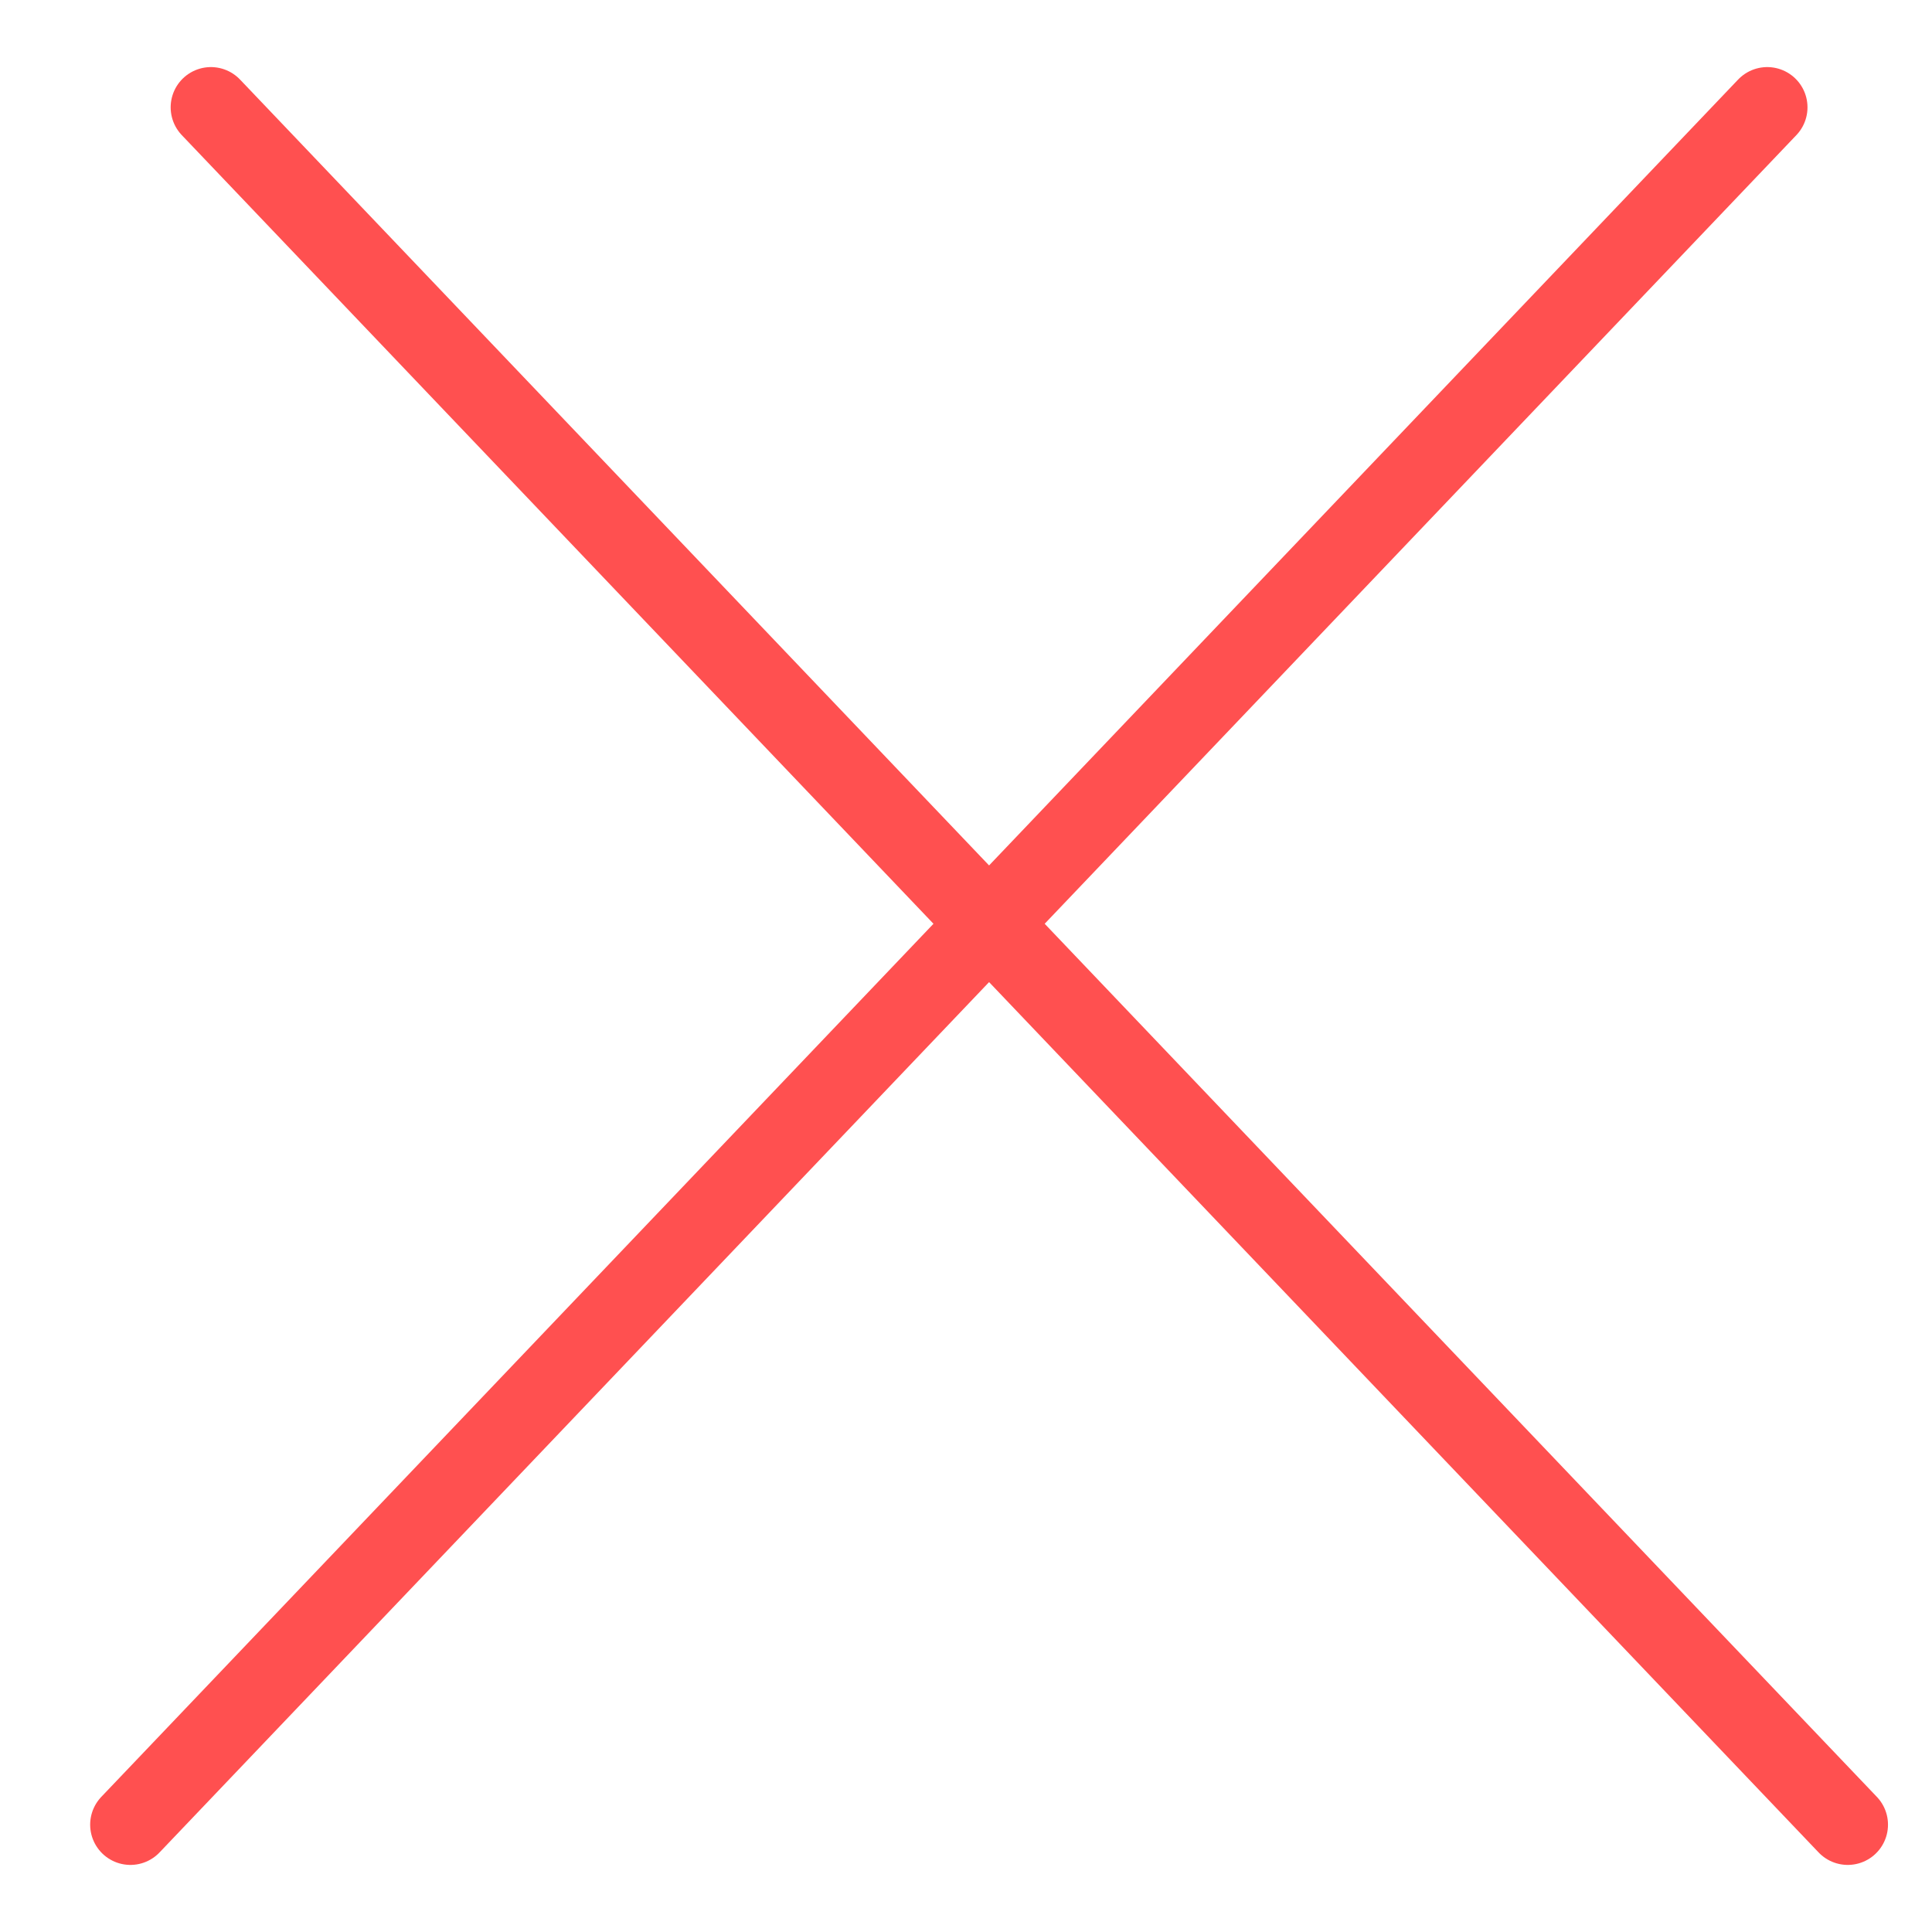 <svg width="18" height="18" viewBox="0 0 18 18" fill="none" xmlns="http://www.w3.org/2000/svg">
<path d="M1.965 1L17.215 17M16.465 1L1.215 17" stroke="#FF5050" stroke-width="0.75" stroke-linecap="round" stroke-linejoin="round"/>
</svg>
